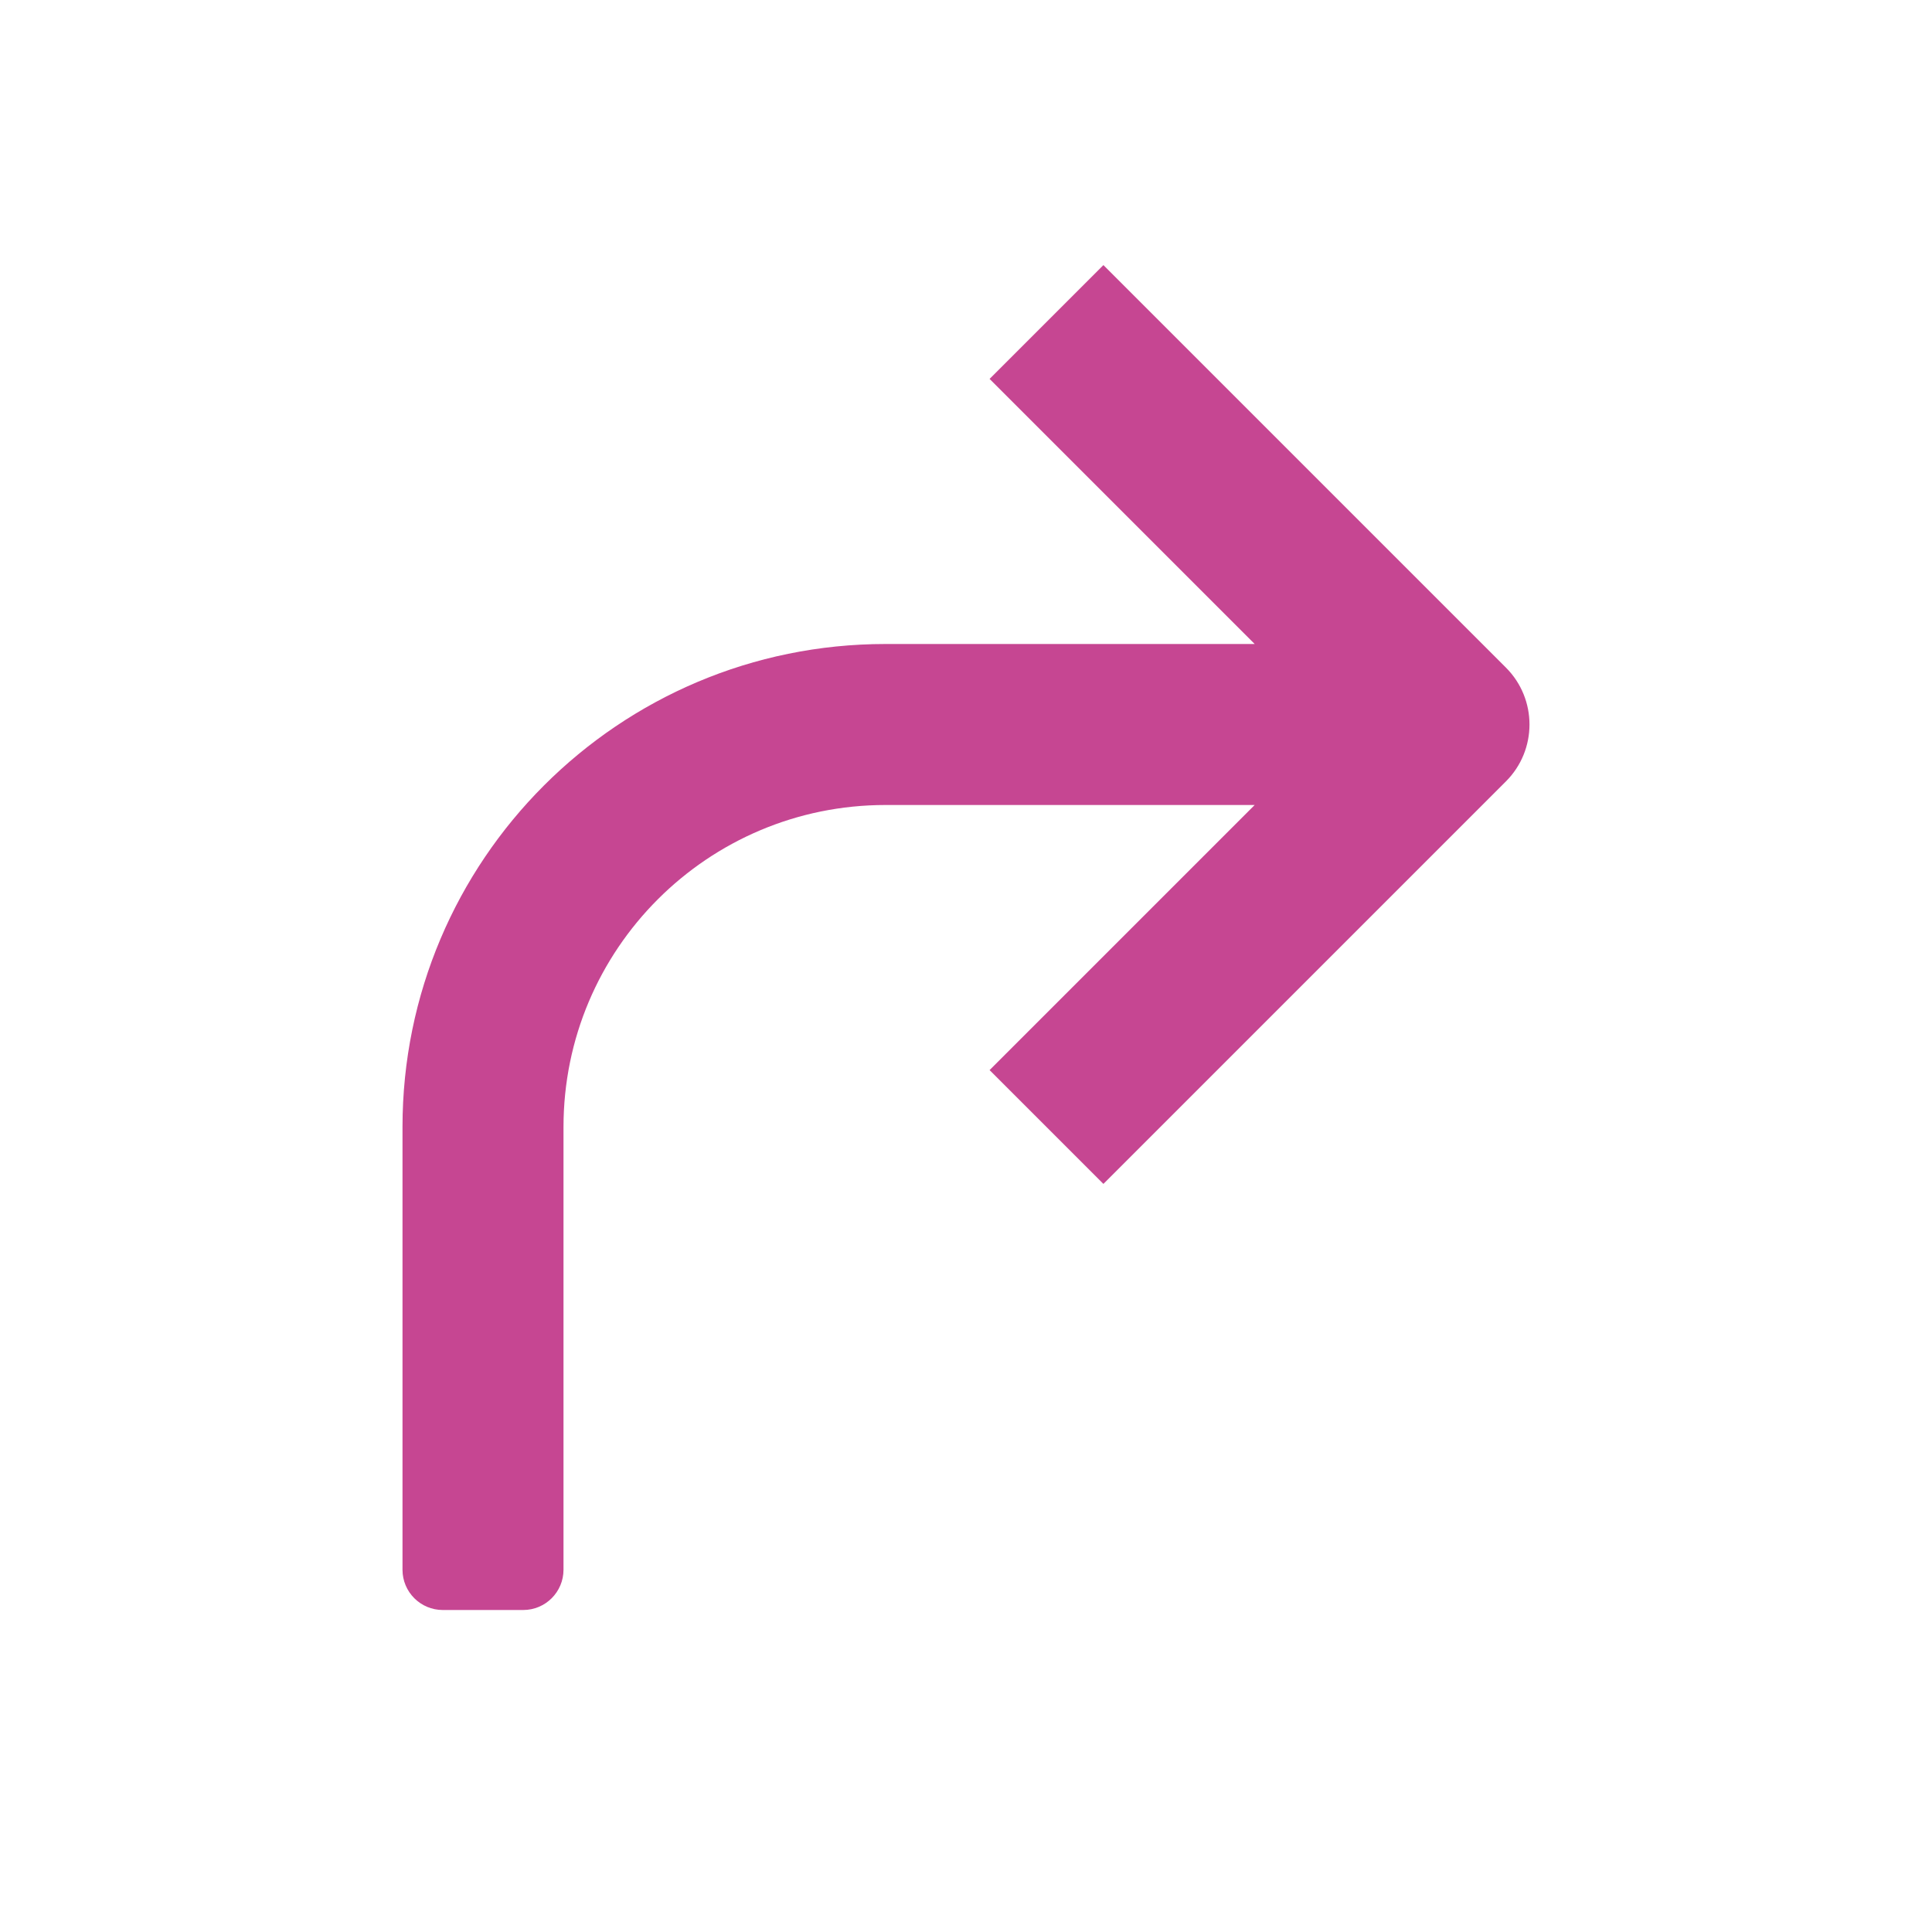 <?xml version="1.0" encoding="utf-8"?>
<!-- Generator: Adobe Illustrator 19.2.0, SVG Export Plug-In . SVG Version: 6.00 Build 0)  -->
<!DOCTYPE svg PUBLIC "-//W3C//DTD SVG 1.1//EN" "http://www.w3.org/Graphics/SVG/1.1/DTD/svg11.dtd">
<svg version="1.1" id="Layer_1" xmlns="http://www.w3.org/2000/svg" xmlns:xlink="http://www.w3.org/1999/xlink" x="0px" y="0px"
	 width="48px" height="48px" viewBox="0 0 48 48" enable-background="new 0 0 48 48" xml:space="preserve">
<path fill="#C64692" d="M27.414,6.586l-2.828,2.828L31.172,16H22c-6.627,0-12,5.373-12,12v11c0,0.552,0.448,1,1,1
	h2c0.552,0,1-0.448,1-1V28c0-4.418,3.582-8,8-8h9.172l-6.586,6.586l2.828,2.828l10-10
	c0.781-0.781,0.781-2.047,0-2.828L27.414,6.586z"/>
</svg>
